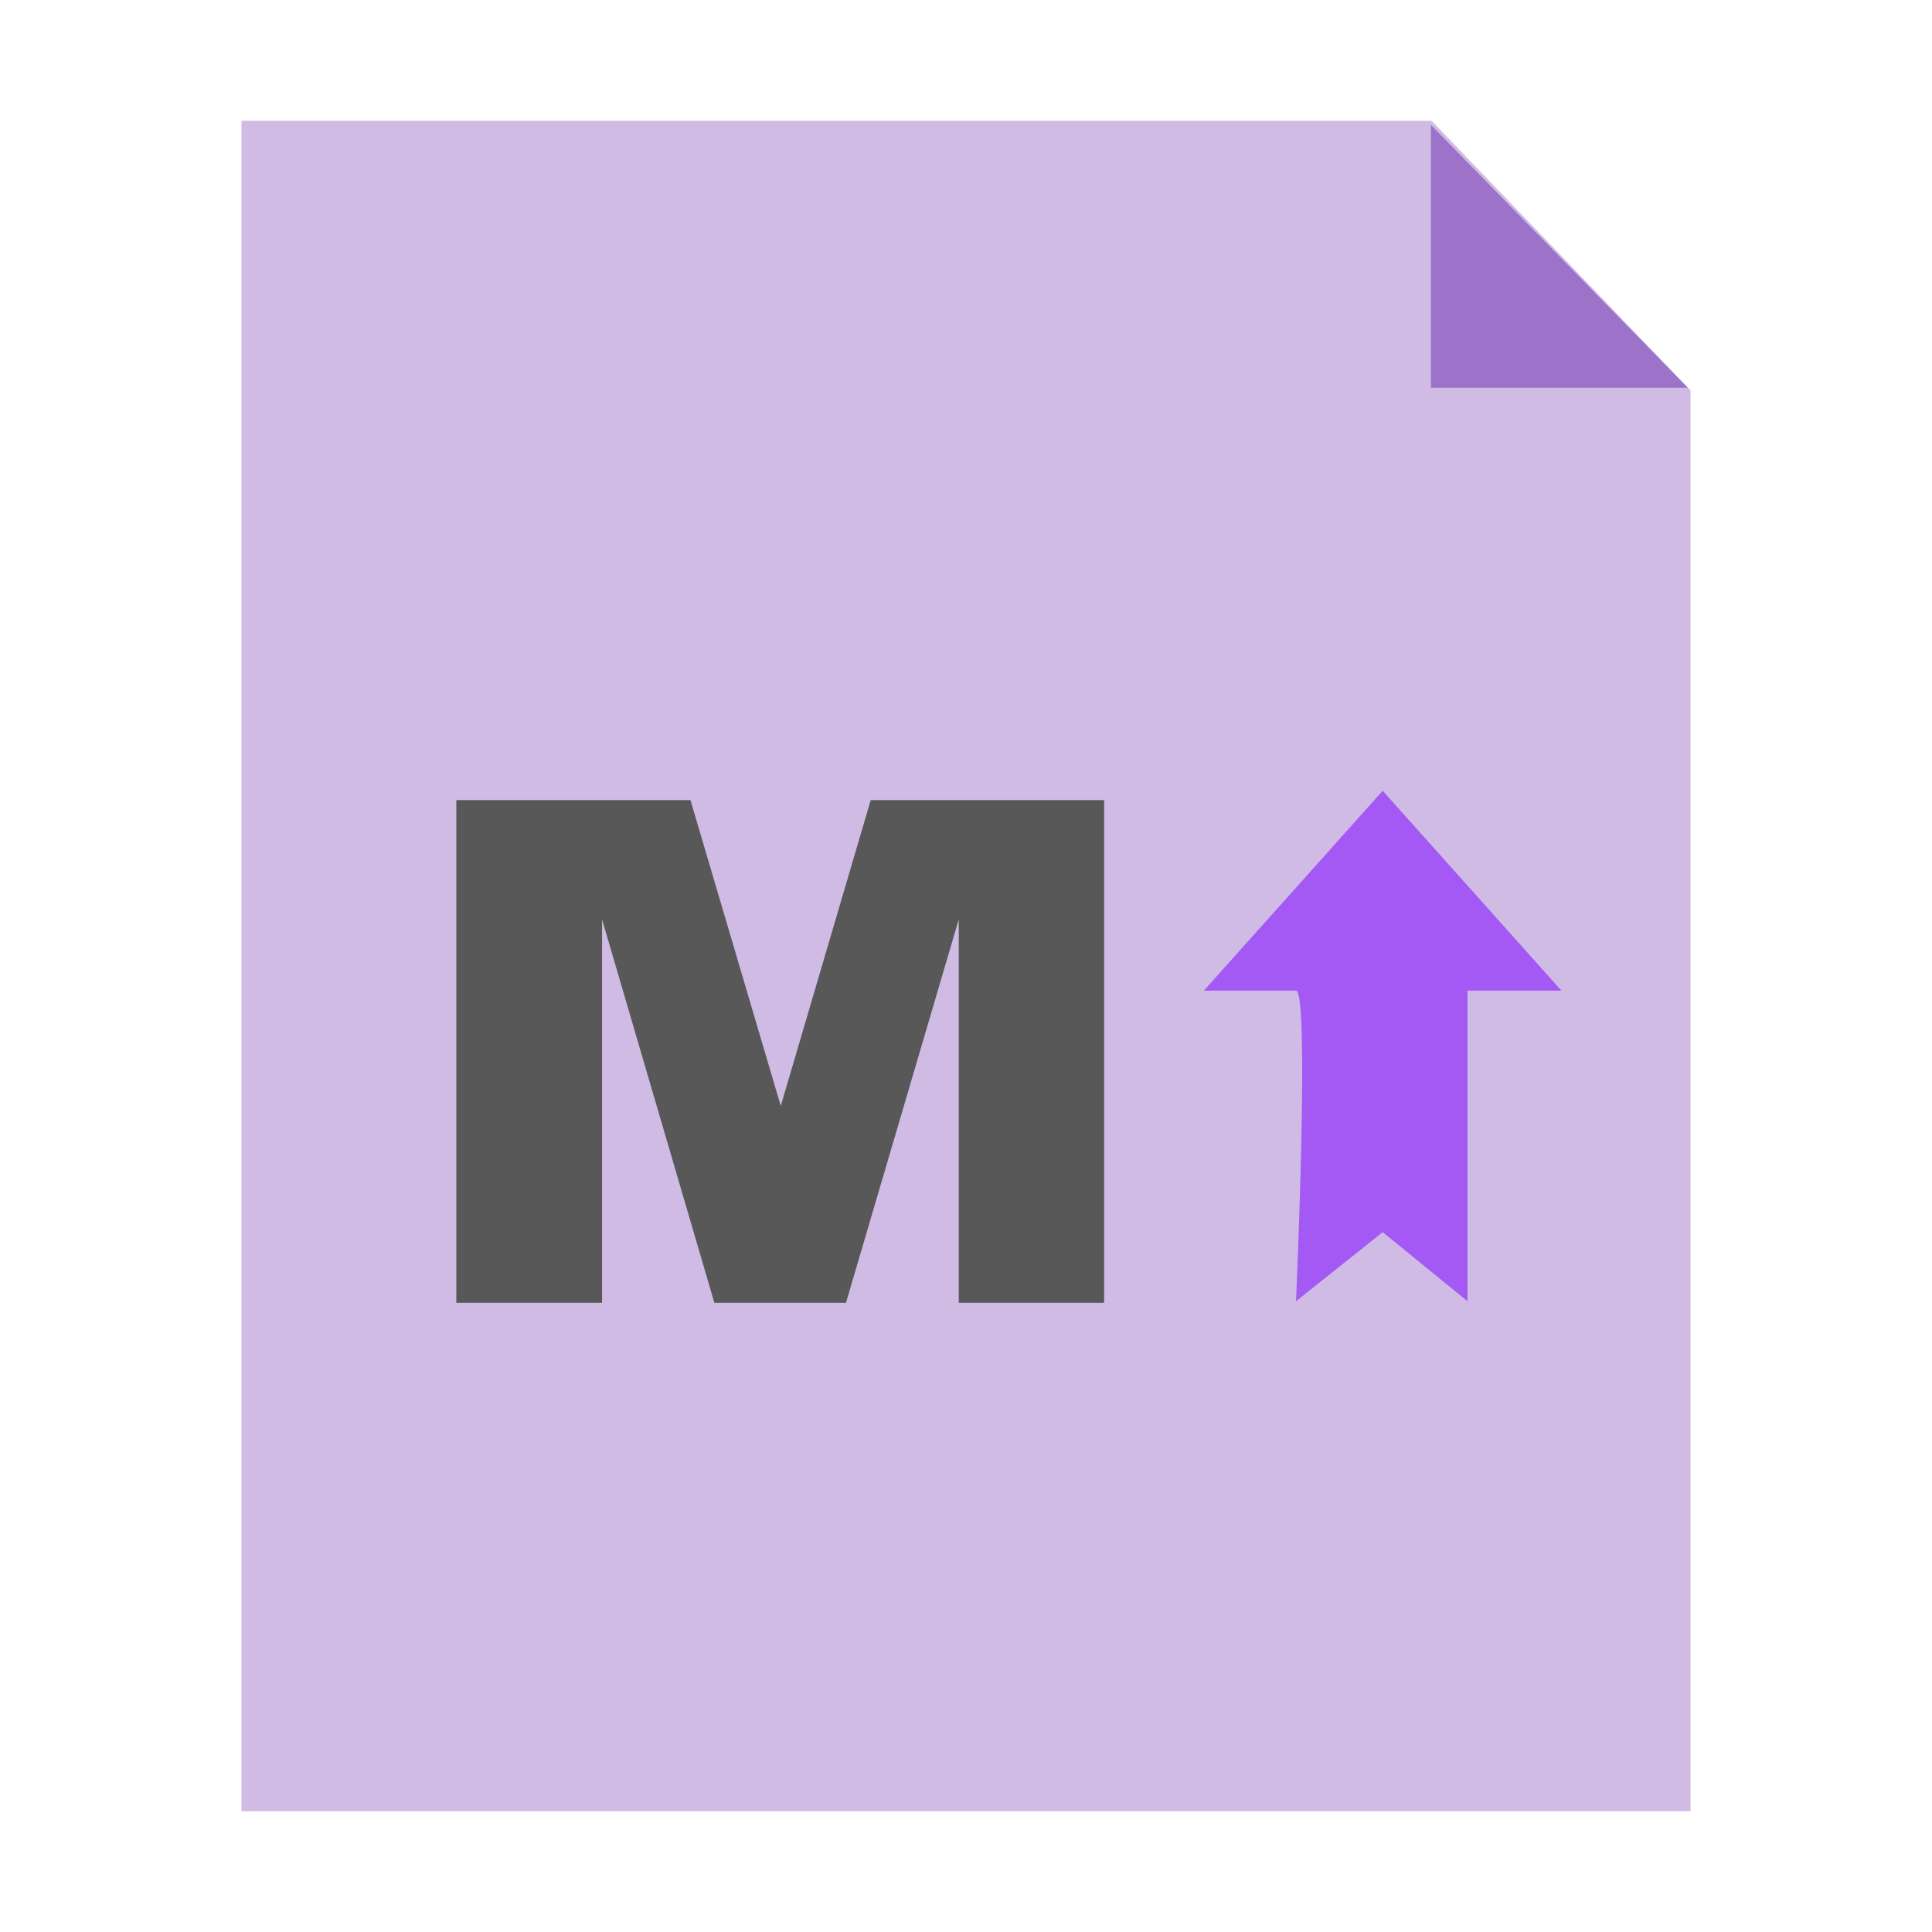 <?xml version="1.0" encoding="UTF-8"?>
<svg width="16px" height="16px" viewBox="0 0 16 16" version="1.1" xmlns="http://www.w3.org/2000/svg" xmlns:xlink="http://www.w3.org/1999/xlink">
    <!-- Generator: Sketch 40.3 (33839) - http://www.bohemiancoding.com/sketch -->
    <title>markdown</title>
    <desc>Created with Sketch.</desc>
    <defs></defs>
    <g id="Page-1" stroke="none" stroke-width="1" fill="none" fill-rule="evenodd">
        <g id="markdown">
            <g id="Group" transform="translate(2, 1)">
                <polygon id="Rectangle" fill="#CFBBE4" points="0 0 9.855 0 12 2.232 12 14 0 14"></polygon>
                <polygon id="Triangle" fill="#9D73C9" points="9.85 0.034 11.977 2.211 9.85 2.211"></polygon>
            </g>
            <g id="Group-2" transform="translate(3, 6)">
                <polygon id="M" fill="#585858" points="0.779 0.626 2.718 0.626 3.466 3.159 4.211 0.626 6.144 0.626 6.144 4.789 4.94 4.789 4.94 1.614 4.006 4.789 2.916 4.789 1.986 1.614 1.986 4.789 0.779 4.789"></polygon>
                <path d="M8.451,0.549 L9.931,2.204 L9.153,2.204 L9.153,4.776 L8.451,4.204 L7.733,4.776 C7.733,4.776 7.848,2.204 7.733,2.204 L6.97,2.204 L8.451,0.549 Z" id="Triangle-5" fill="#A458F4"></path>
            </g>
        </g>
    </g>
</svg>